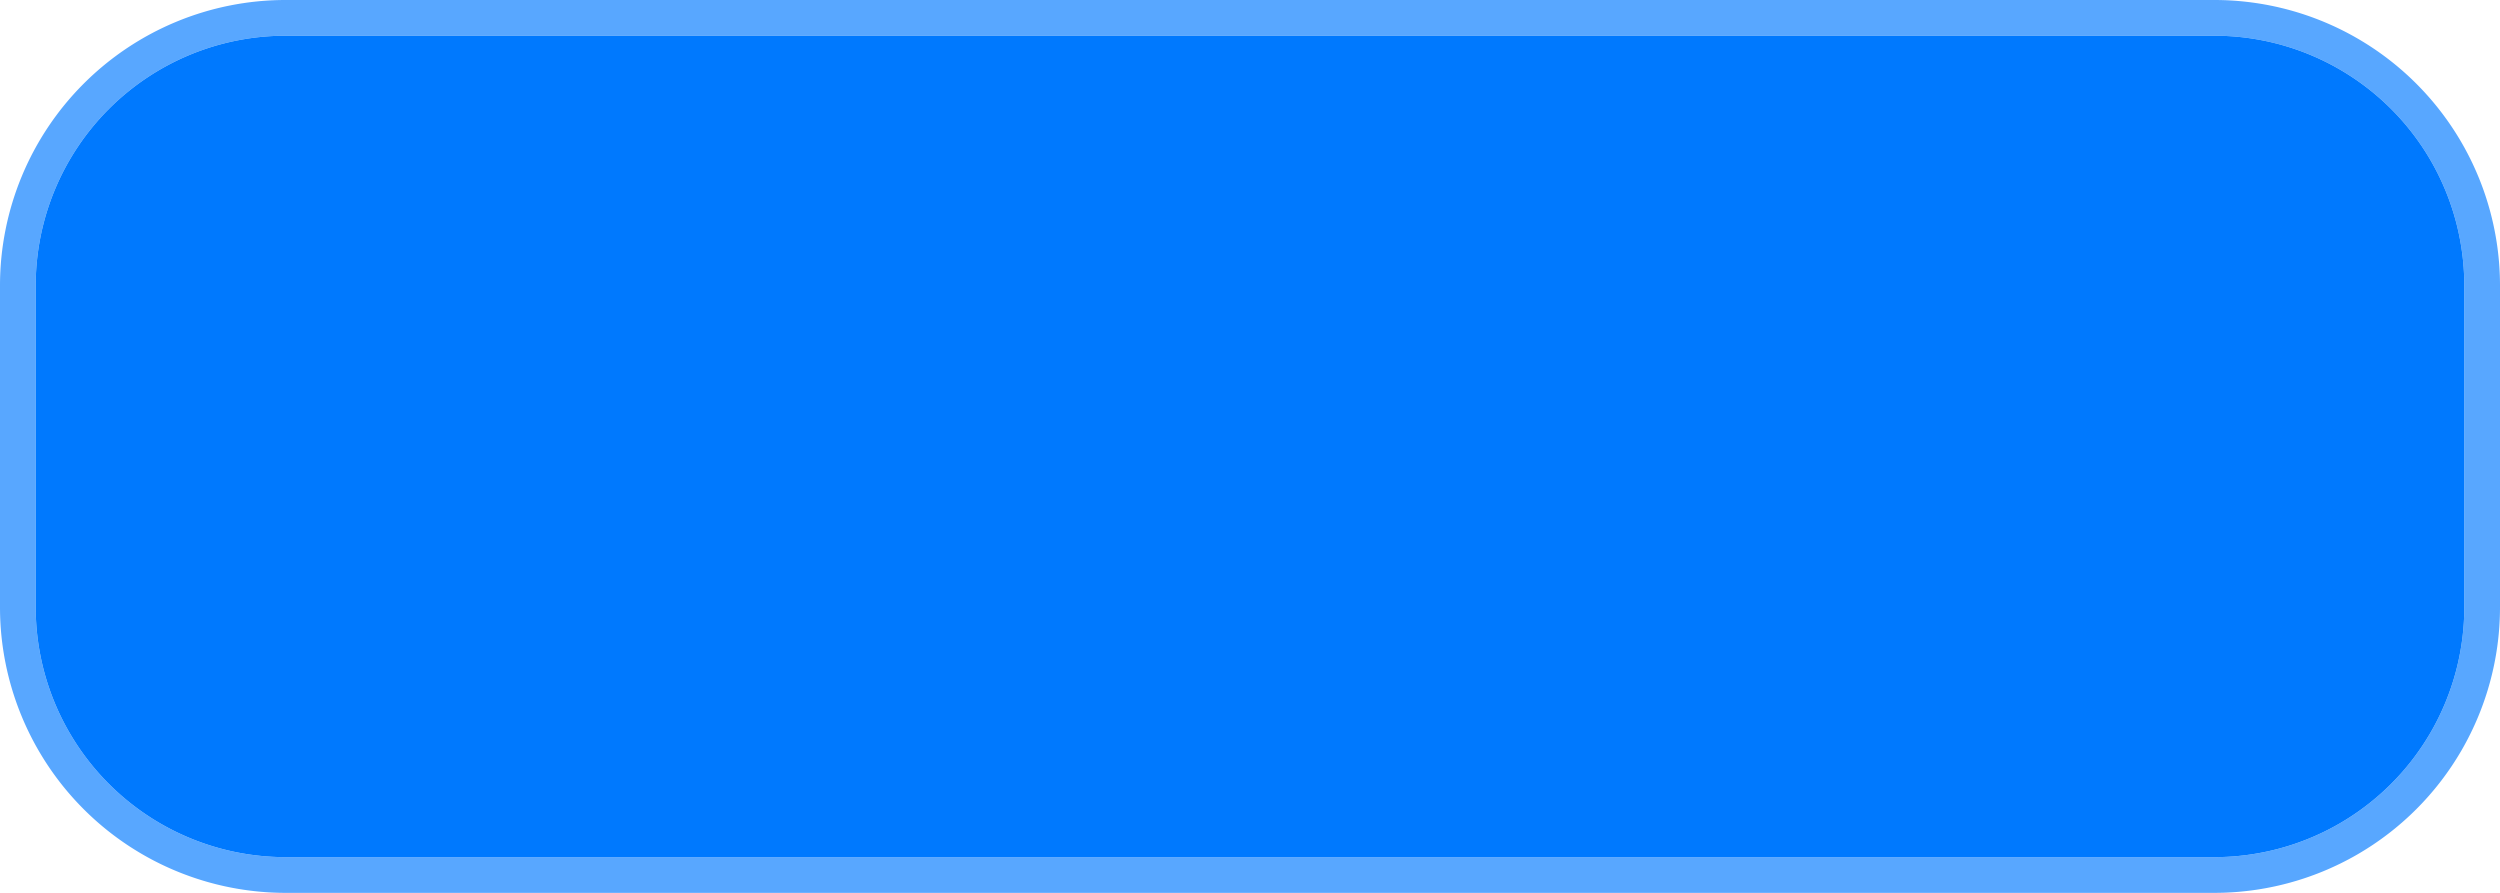 ﻿<?xml version="1.0" encoding="utf-8"?>
<svg version="1.1" xmlns:xlink="http://www.w3.org/1999/xlink" width="70px" height="25px" xmlns="http://www.w3.org/2000/svg">
  <g transform="matrix(1 0 0 1 -319 -1147 )">
    <path d="M 320 1155  A 7 7 0 0 1 327 1148 L 381 1148  A 7 7 0 0 1 388 1155 L 388 1164  A 7 7 0 0 1 381 1171 L 327 1171  A 7 7 0 0 1 320 1164 L 320 1155  Z " fill-rule="nonzero" fill="#0079fe" stroke="none" />
    <path d="M 319.5 1155  A 7.5 7.5 0 0 1 327 1147.5 L 381 1147.5  A 7.5 7.5 0 0 1 388.5 1155 L 388.5 1164  A 7.5 7.5 0 0 1 381 1171.5 L 327 1171.5  A 7.5 7.5 0 0 1 319.5 1164 L 319.5 1155  Z " stroke-width="1" stroke="#0079fe" fill="none" stroke-opacity="0.655" />
  </g>
</svg>
